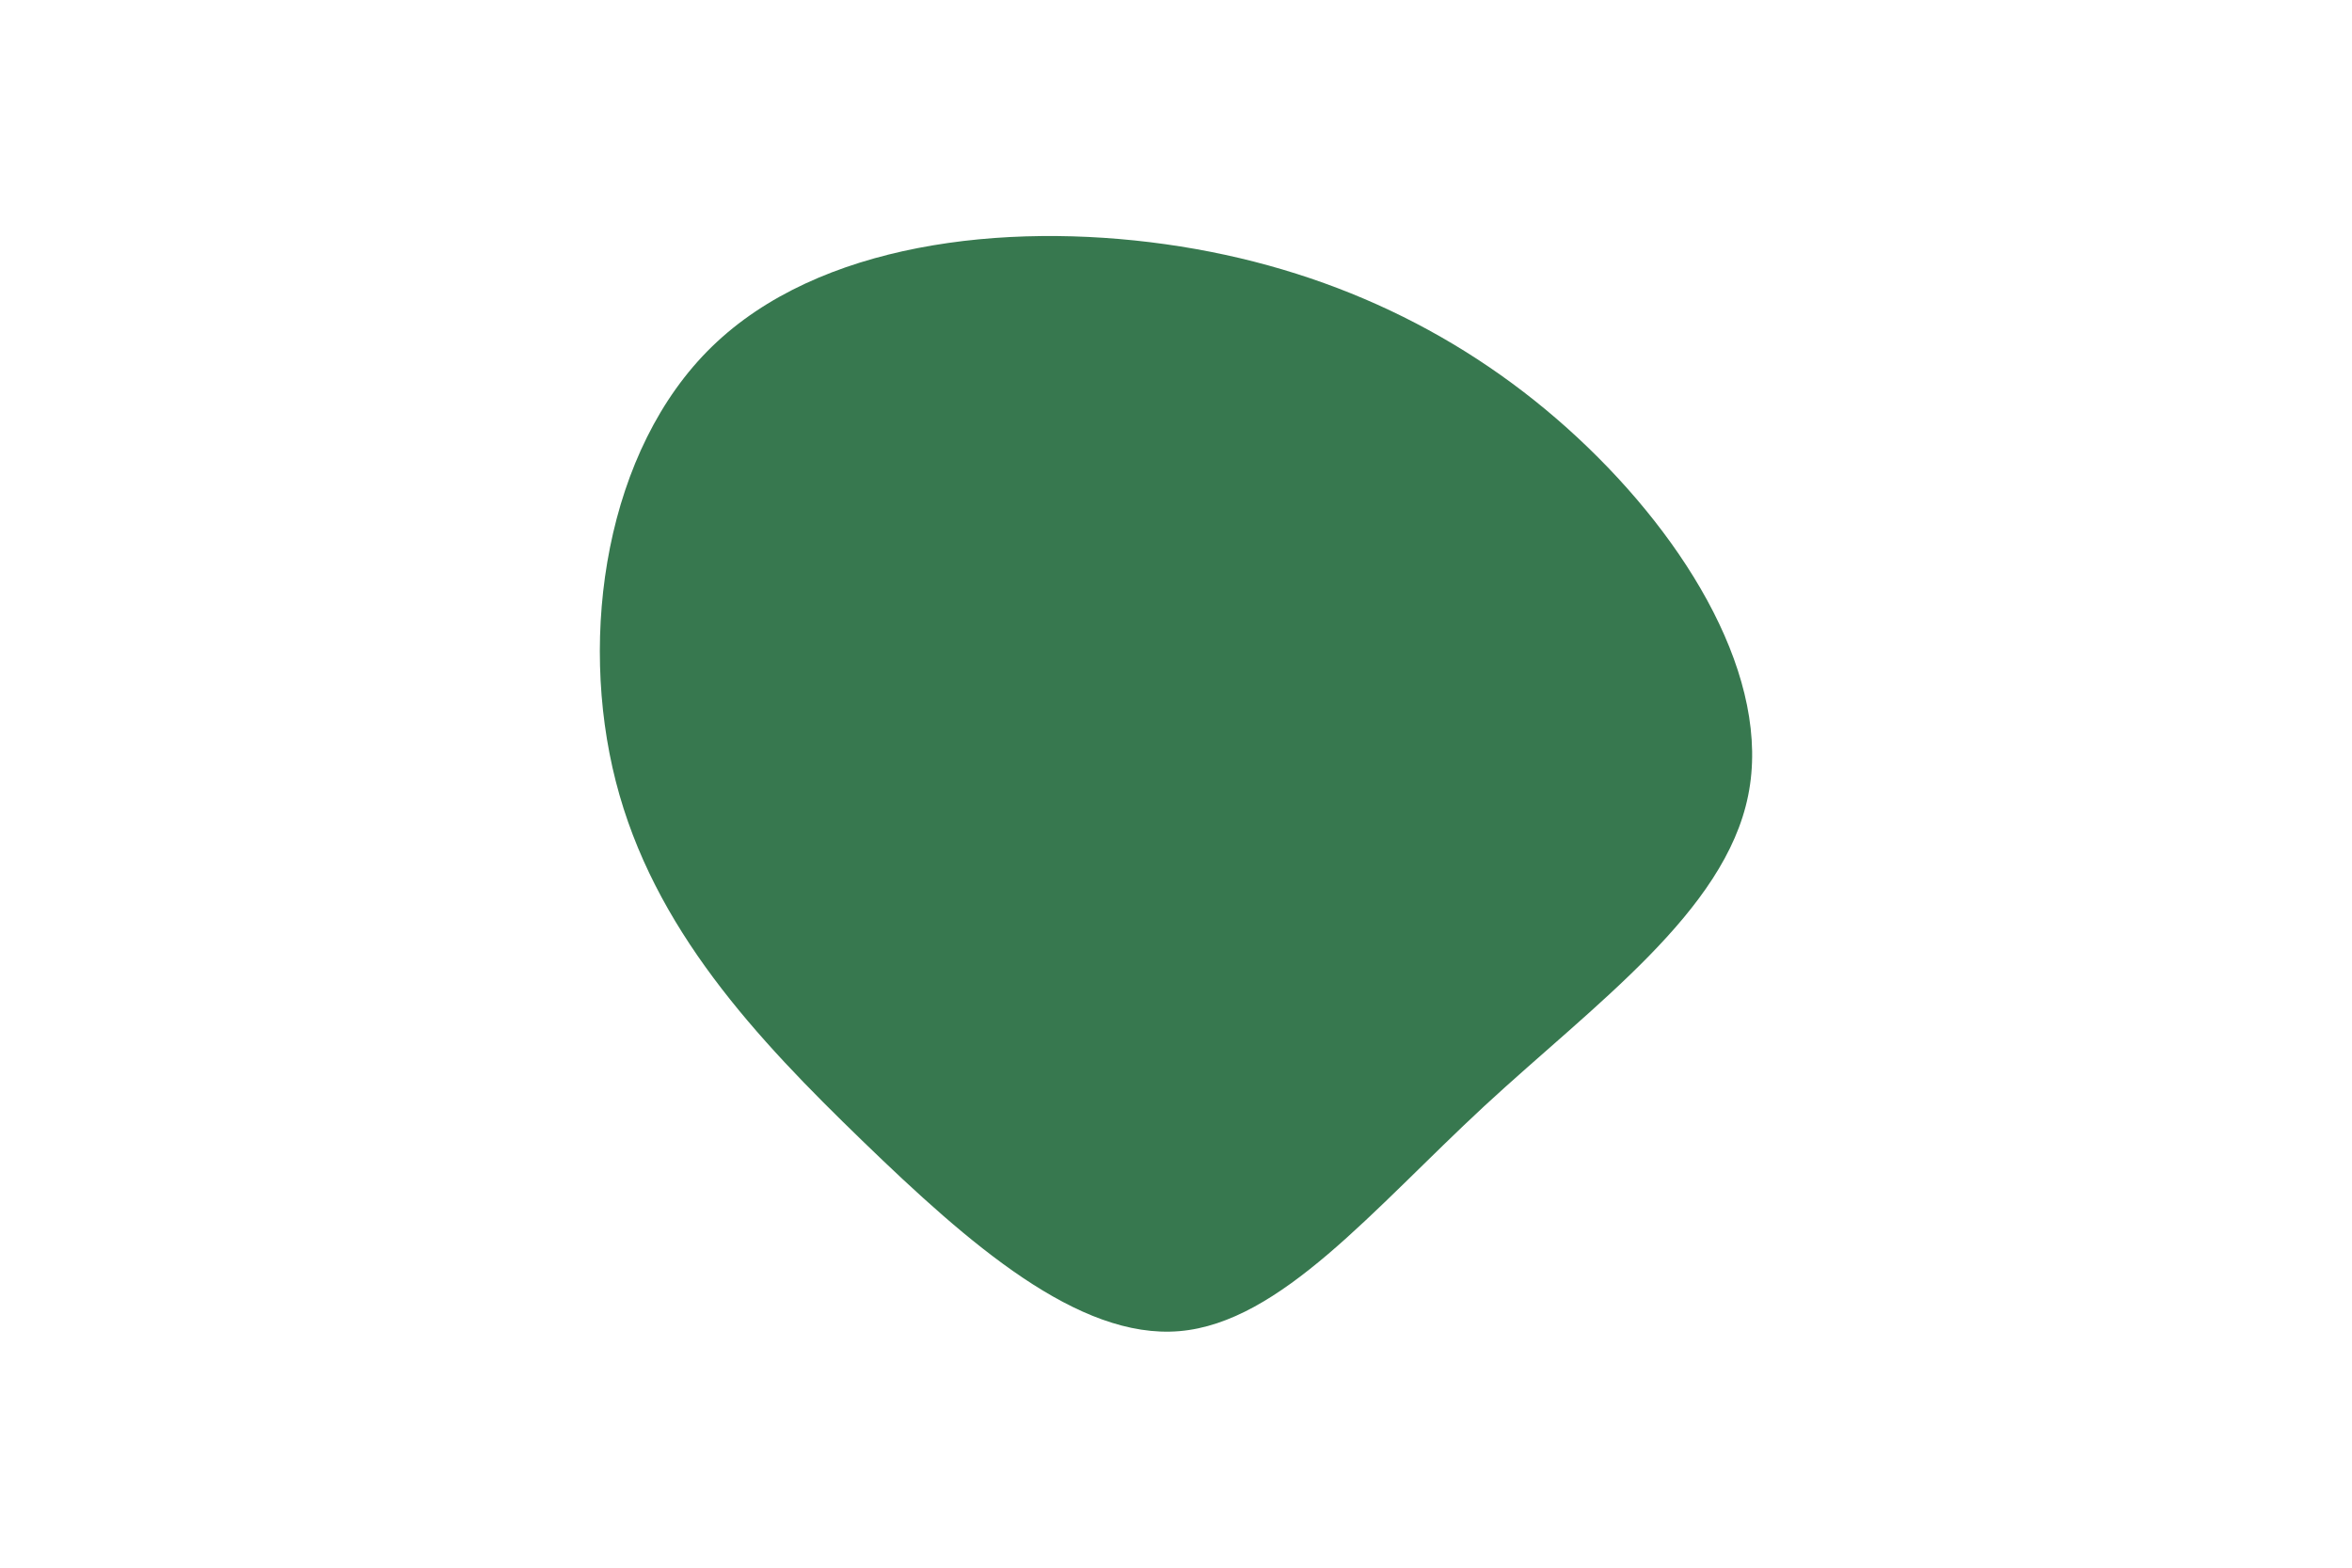 <svg id="visual" viewBox="0 0 900 600" width="900" height="600" xmlns="http://www.w3.org/2000/svg" xmlns:xlink="http://www.w3.org/1999/xlink" version="1.1"><g transform="translate(454.636 313.463)"><path d="M149 -146C191.5 -106.5 223.3 -53.3 214.3 -9C205.4 35.4 155.7 70.7 113.2 110C70.7 149.4 35.4 192.7 -3.3 196C-42 199.3 -83.9 162.6 -124.6 123.2C-165.2 83.9 -204.6 42 -219 -14.4C-233.4 -70.7 -222.8 -141.4 -182.1 -180.9C-141.4 -220.4 -70.7 -228.7 -8.7 -220C53.3 -211.3 106.5 -185.5 149 -146" fill="#37784f"></path></g></svg>